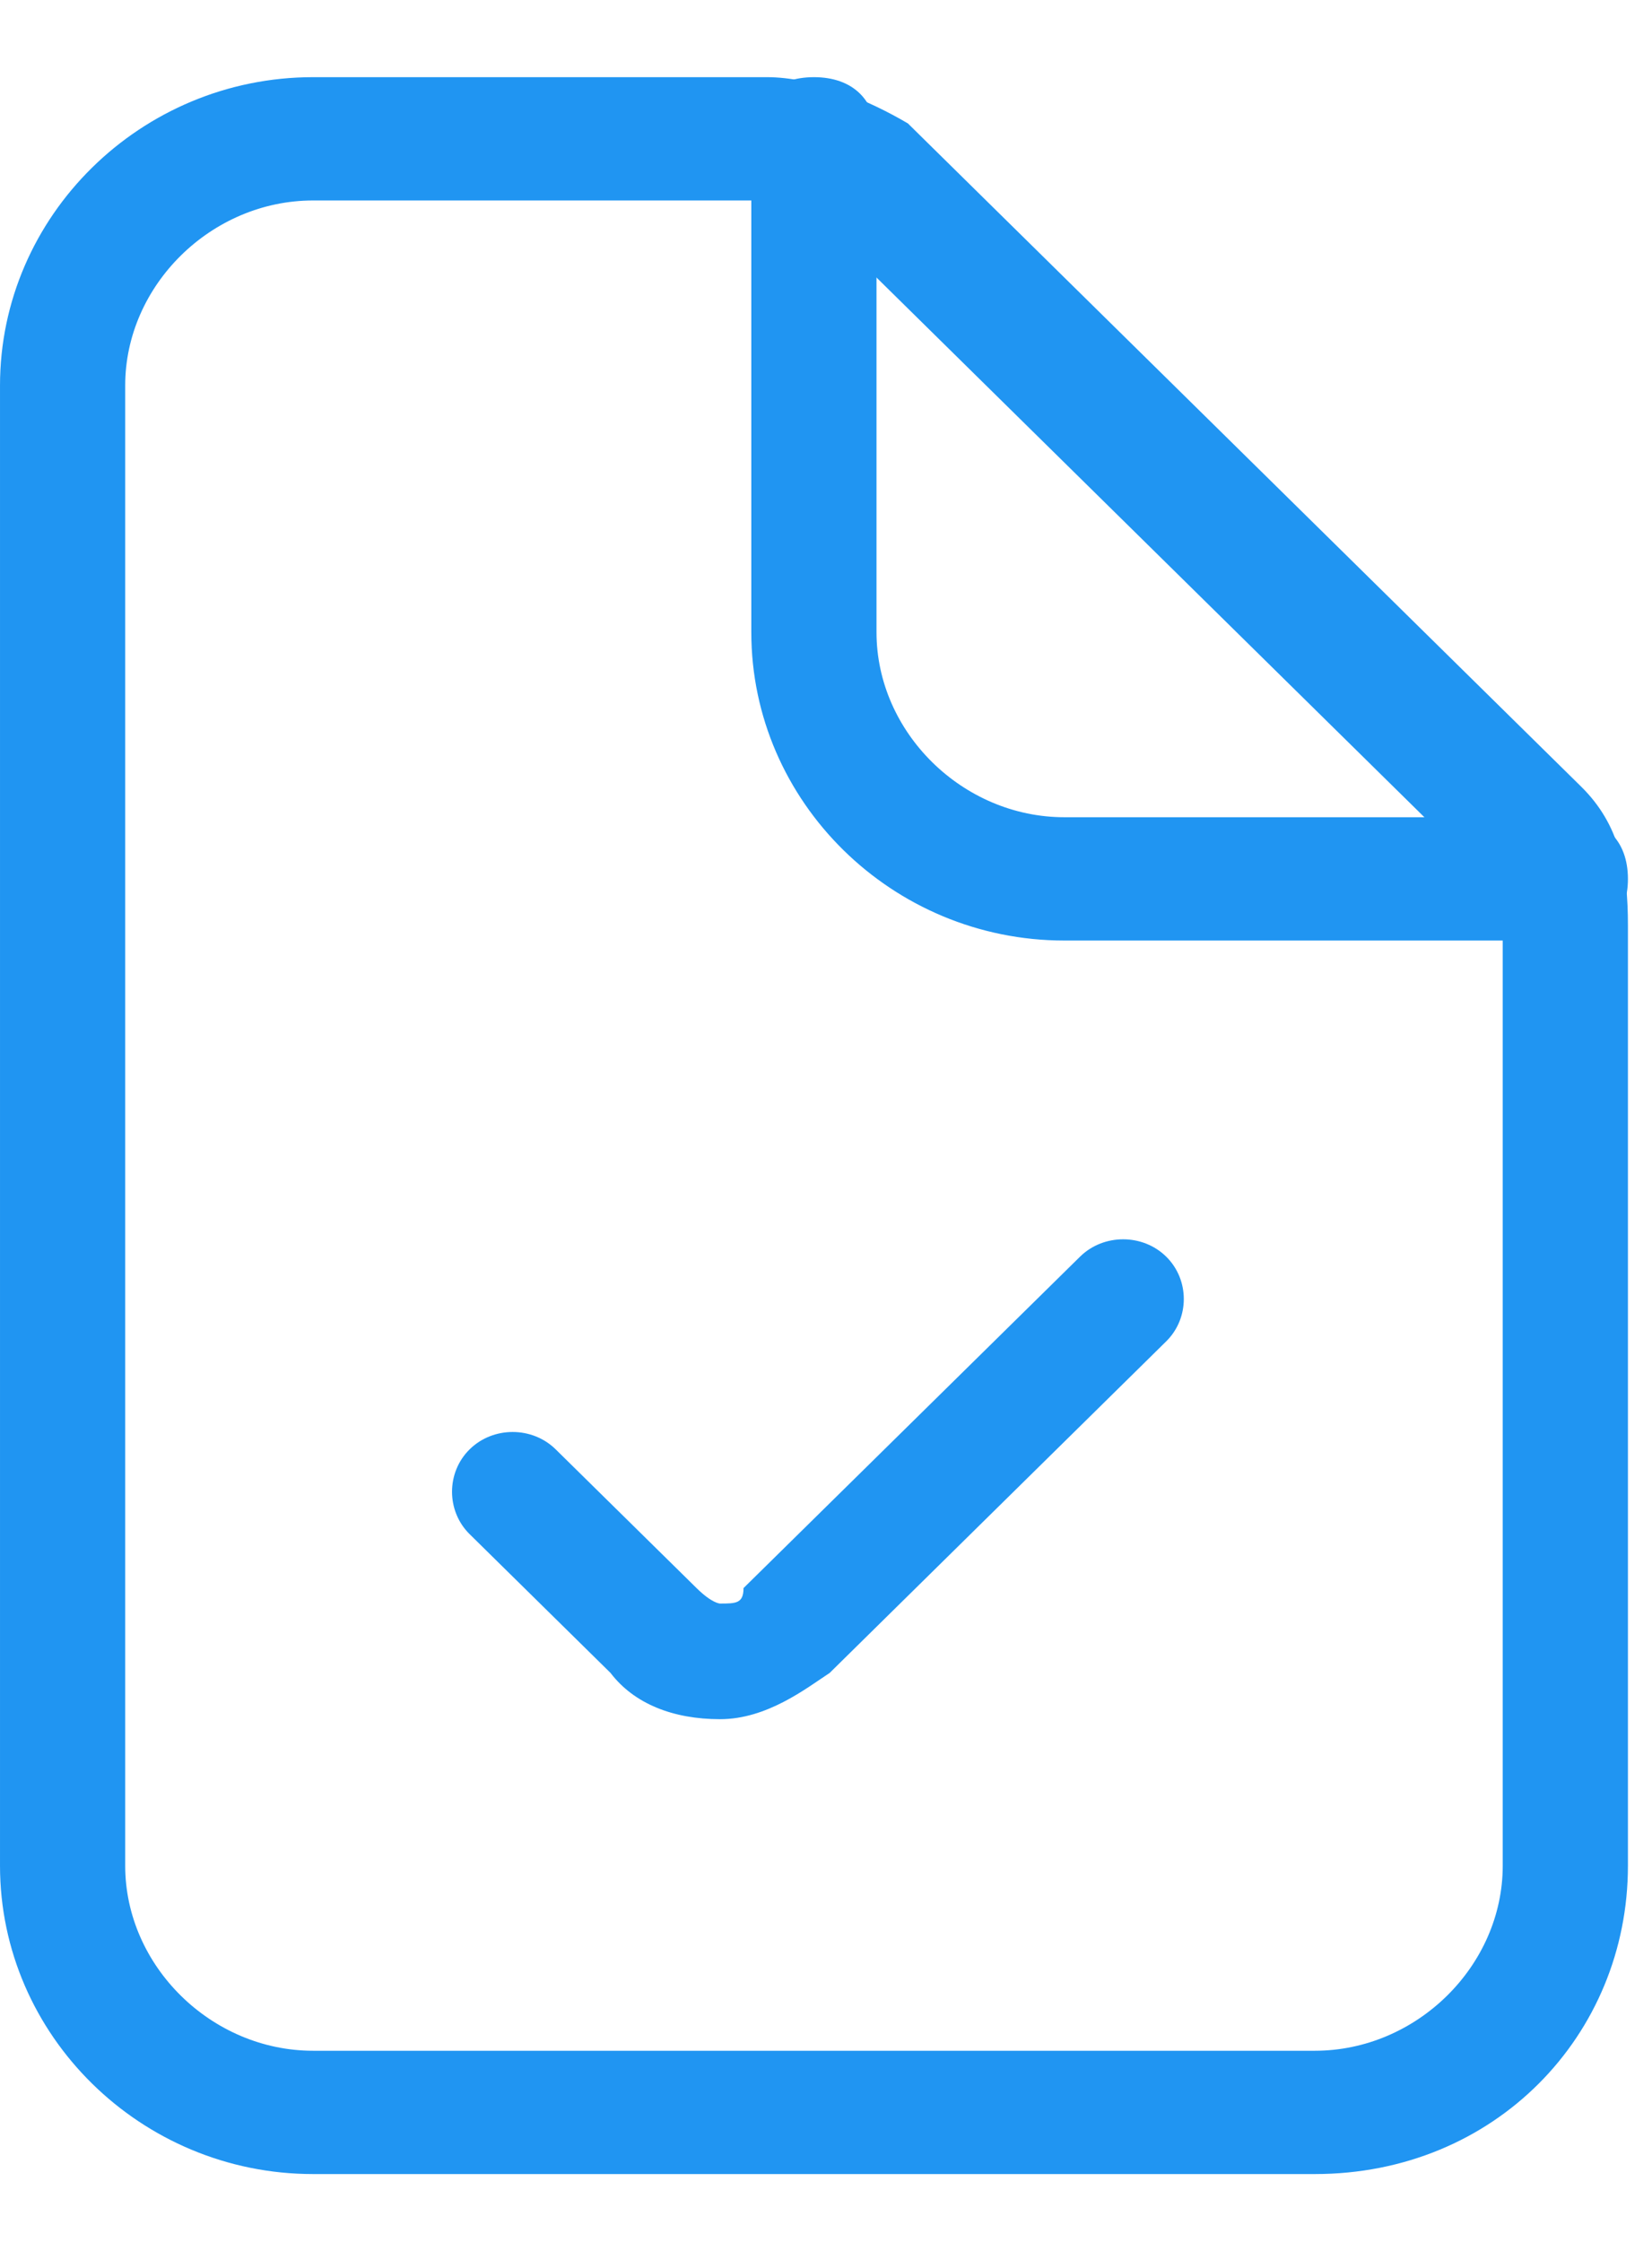 <?xml version="1.0" encoding="UTF-8"?>
<svg width="14px" height="19px" viewBox="0 0 14 19" version="1.1" xmlns="http://www.w3.org/2000/svg" xmlns:xlink="http://www.w3.org/1999/xlink">

    <title>Group 27</title>
    <desc>Created with Sketch.</desc>
    <defs></defs>
    <g id="sid" stroke="none" stroke-width="1" fill="none" fill-rule="evenodd">
        <g id="3_ERP" transform="translate(-19, -495)">
            <g id="Group-8" transform="translate(0, 483)">
                <g id="Group-27" transform="translate(15, 11)">
                    <rect id="Rectangle-12" x="0" y="0" width="22" height="22"></rect>
                    <g id="7" transform="translate(4, 1)" fill="#2095F2">
                        <g id="Group-3" transform="translate(0, 0.131)">
                            <path d="M2.653,1.568 C1.791,1.568 1.061,2.287 1.061,3.136 L1.061,15.681 C1.061,16.53 1.791,17.249 2.653,17.249 L11.143,17.249 C12.005,17.249 12.735,16.53 12.735,15.681 L12.735,7.71 C12.735,7.579 12.602,7.383 12.602,7.318 L6.898,1.699 C6.765,1.568 6.699,1.568 6.5,1.568 L2.653,1.568 L2.653,1.568 Z M11.143,18.294 L2.653,18.294 C1.194,18.294 6.63265306e-05,17.118 6.63265306e-05,15.681 L6.63265306e-05,3.136 C6.63265306e-05,1.699 1.194,0.523 2.653,0.523 L6.5,0.523 C6.898,0.523 7.362,0.719 7.694,0.915 L13.398,6.534 C13.73,6.86 13.796,7.252 13.796,7.71 L13.796,15.681 C13.796,17.118 12.668,18.294 11.143,18.294 L11.143,18.294 Z" id="Fill-1"></path>
                        </g>
                        <g id="Group-6" transform="translate(5.969, 0.131)">
                            <path d="M7.296,7.84 L3.051,7.84 C1.592,7.84 0.398,6.664 0.398,5.227 L0.398,1.045 C0.398,0.719 0.597,0.523 0.929,0.523 C1.26,0.523 1.459,0.719 1.459,1.045 L1.459,5.227 C1.459,6.076 2.189,6.795 3.051,6.795 L7.296,6.795 C7.628,6.795 7.827,6.991 7.827,7.318 C7.827,7.644 7.628,7.84 7.296,7.84" id="Fill-4"></path>
                        </g>
                        <path d="M6.102,14.57 C5.704,14.57 5.373,14.439 5.174,14.178 L3.98,13.002 C3.781,12.806 3.781,12.479 3.98,12.283 C4.179,12.087 4.51,12.087 4.709,12.283 L5.903,13.459 C6.036,13.59 6.102,13.59 6.102,13.59 C6.235,13.59 6.301,13.59 6.301,13.459 L9.153,10.65 C9.352,10.454 9.684,10.454 9.883,10.65 C10.082,10.846 10.082,11.172 9.883,11.368 L7.031,14.178 C6.832,14.309 6.5,14.57 6.102,14.57" id="Fill-7"></path>
                    </g>
                </g>
            </g>
        </g>
    </g>
</svg>